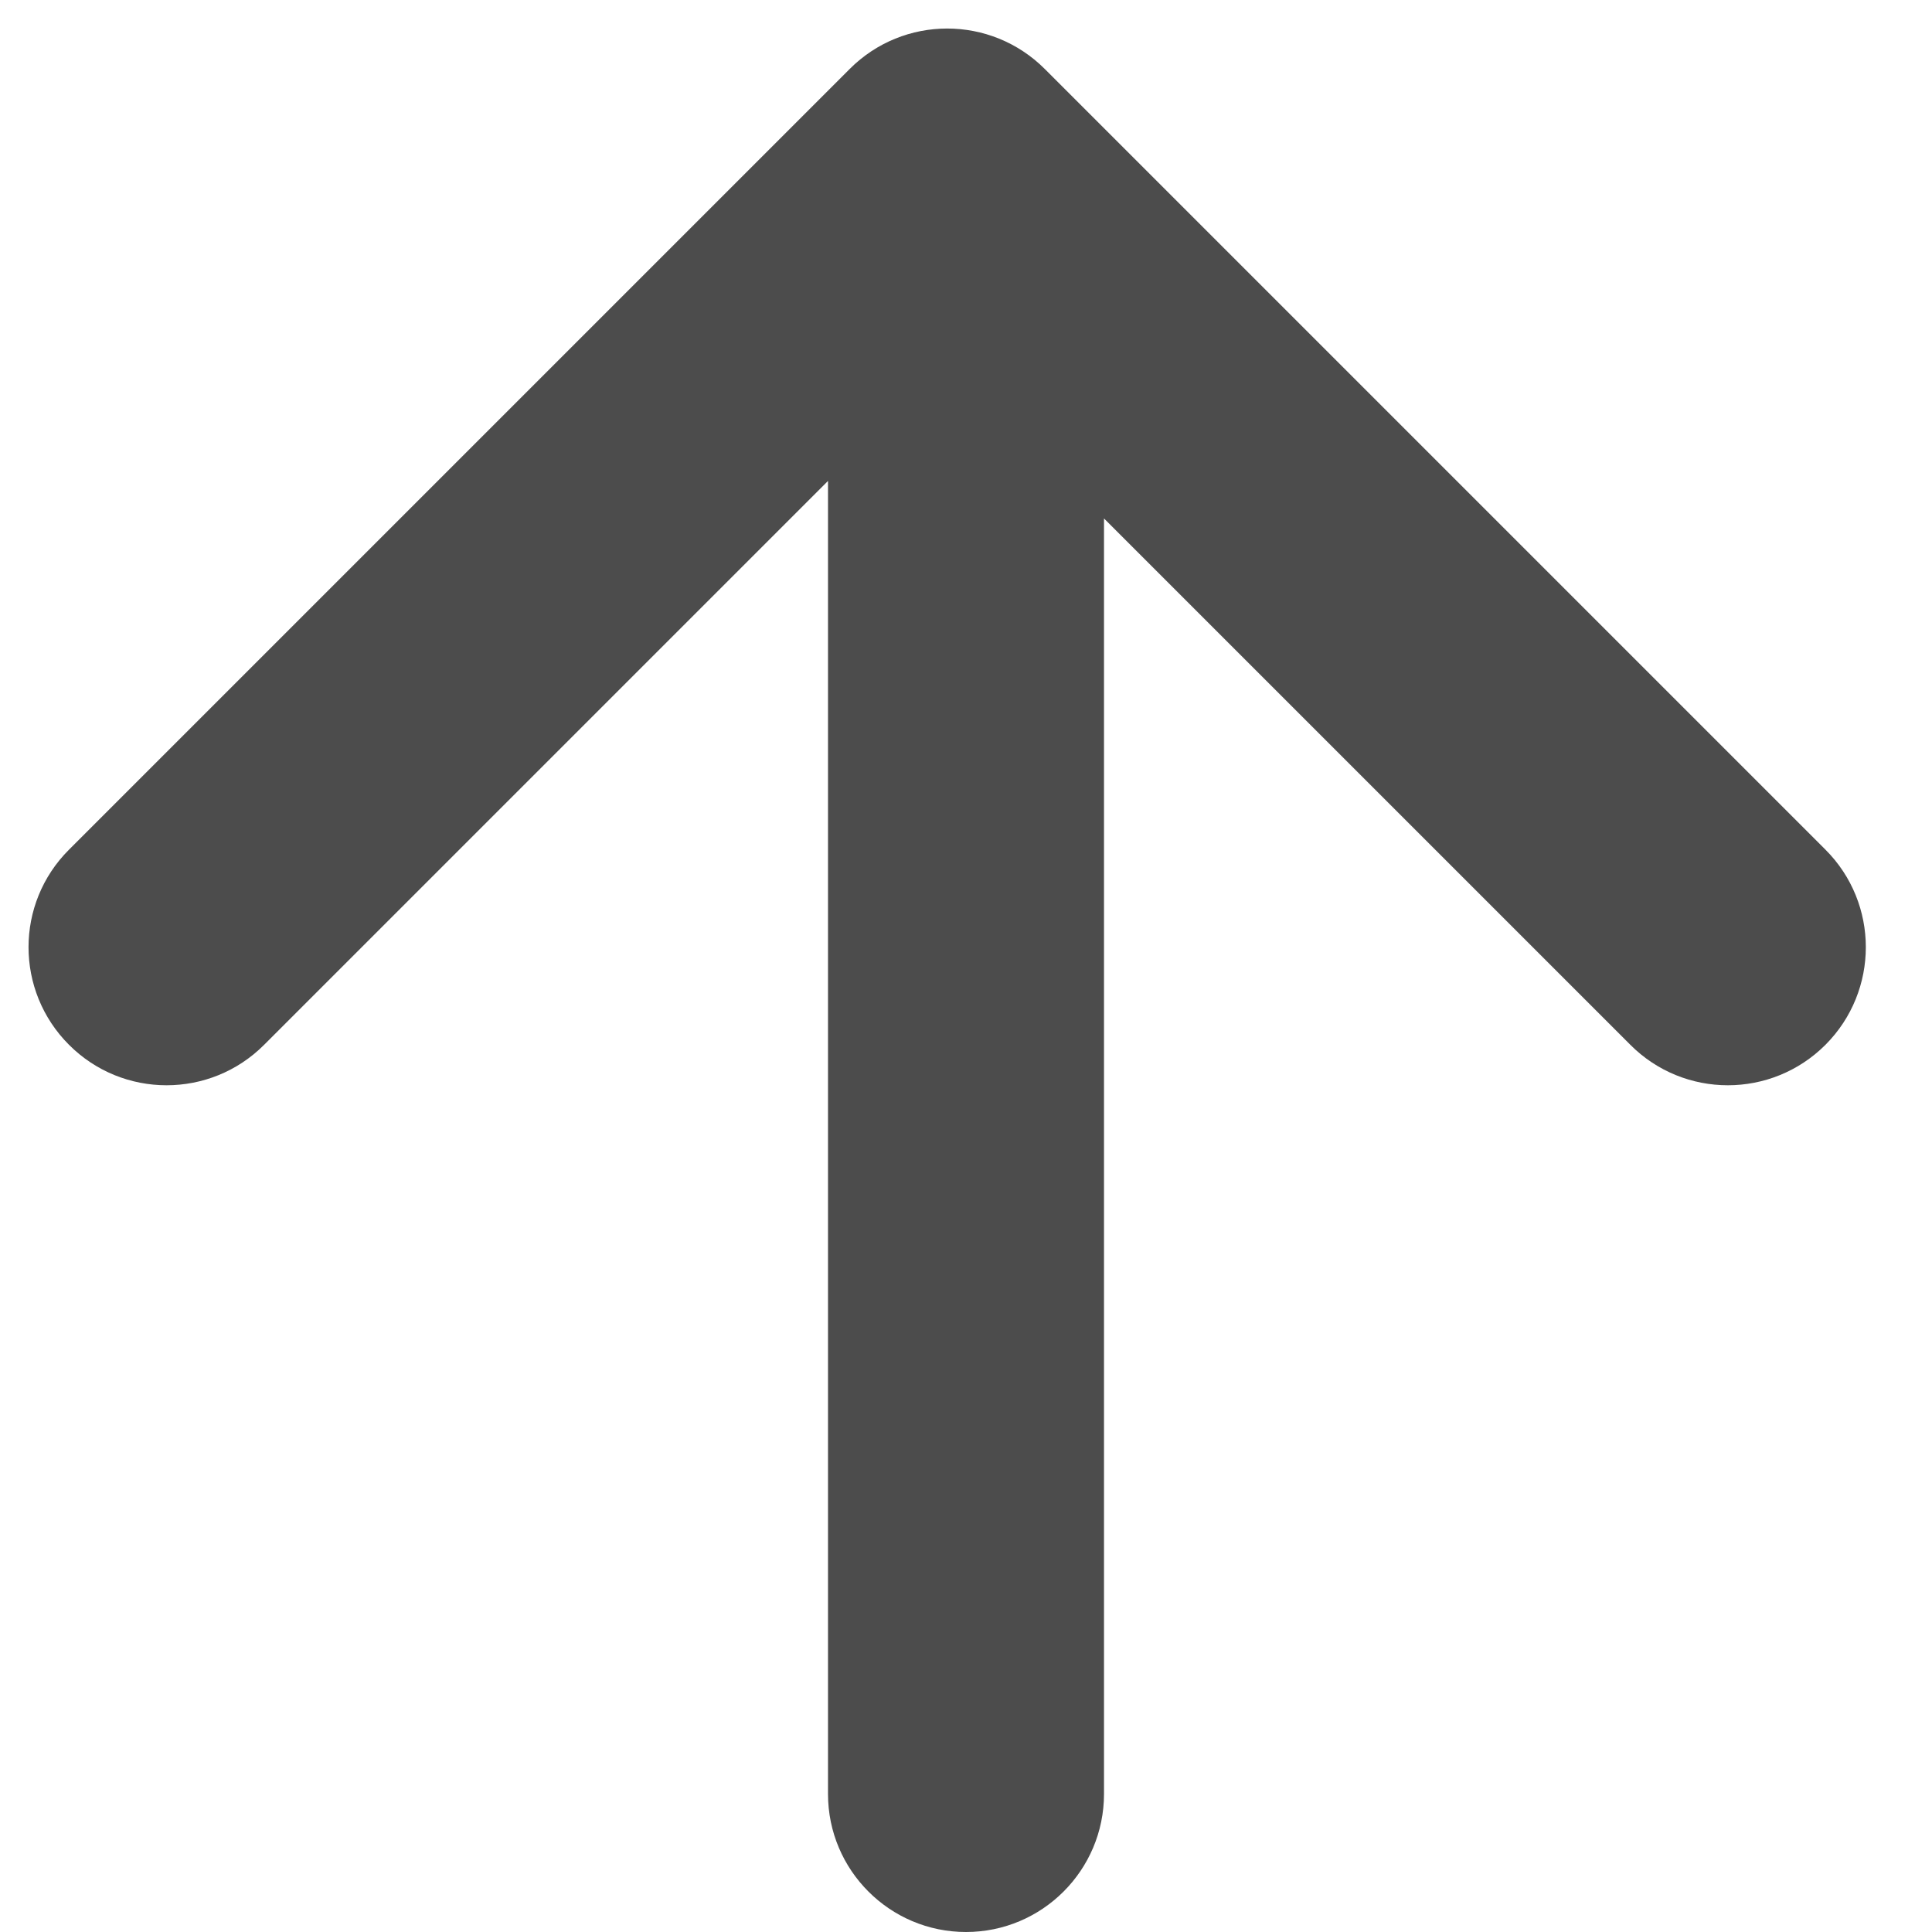 <svg width="14" height="14" viewBox="0 0 14 14" fill="none" xmlns="http://www.w3.org/2000/svg">
  <path d="M7 14C6.448 14 6 13.552 6 13V3.485L1.914 7.571C1.524 7.962 0.89 7.962 0.5 7.571C0.109 7.18 0.109 6.547 0.5 6.157L6.157 0.5C6.547 0.109 7.18 0.109 7.571 0.5L13.228 6.157C13.618 6.547 13.618 7.18 13.228 7.571C12.837 7.962 12.204 7.962 11.814 7.571L8 3.757V13C8 13.552 7.552 14 7 14Z" fill="black" fill-opacity="0.7"/>
</svg>
